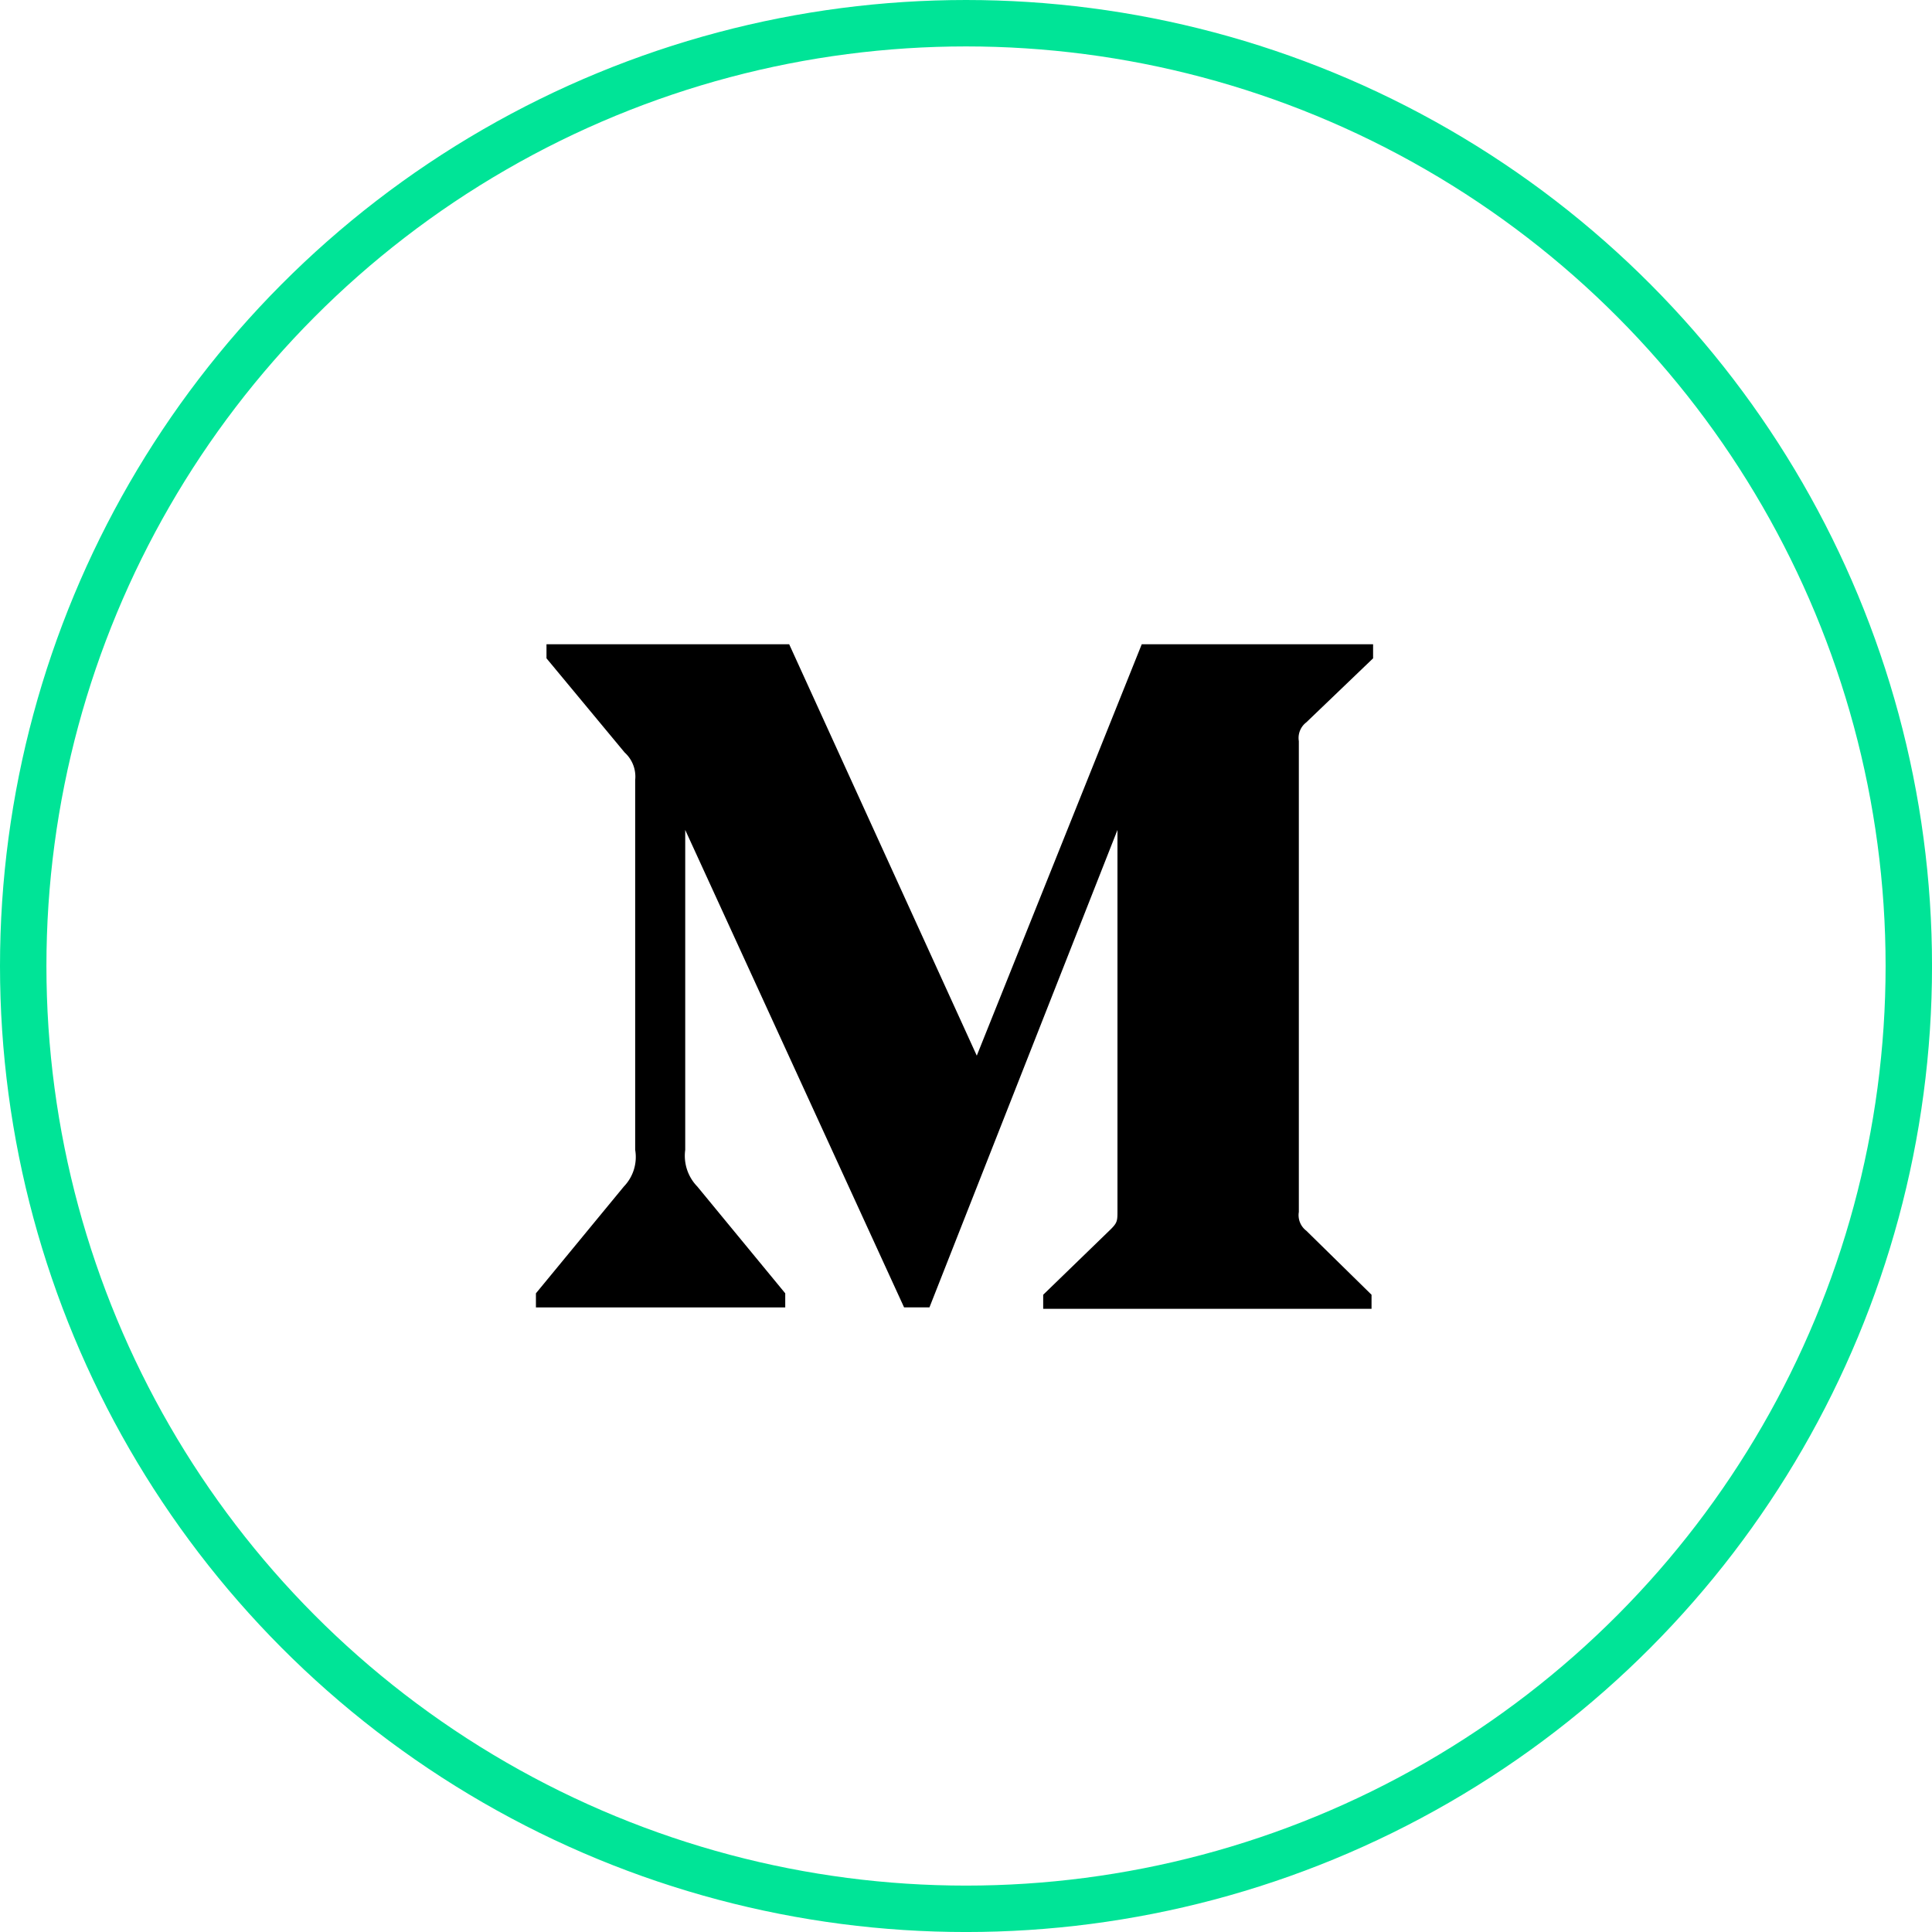 <svg xmlns="http://www.w3.org/2000/svg" width="83.235" height="83.235" viewBox="0 0 83.235 83.235">
  <g id="medium" transform="translate(1 1)">
    <ellipse id="Ellipse_4" data-name="Ellipse 4" cx="40.618" cy="40.618" rx="40.618" ry="40.618" fill="none" stroke="#00e497" stroke-miterlimit="10" stroke-width="2"/>
    <path id="iconmonstr-medium-1" d="M4.277,8.841a1.4,1.4,0,0,0-.455-1.178L.455,3.606V3H10.911l8.082,17.724L26.1,3h9.967v.606l-2.879,2.76a.844.844,0,0,0-.32.808V27.458a.842.842,0,0,0,.32.807L36,31.025v.606H21.854v-.606L24.768,28.2c.286-.286.286-.37.286-.807V11l-8.1,20.569H15.861L6.432,11V24.782a1.9,1.9,0,0,0,.521,1.581l3.788,4.6v.607H0v-.607l3.788-4.6a1.831,1.831,0,0,0,.488-1.581V8.841Z" transform="translate(22.089 23.756)" fill-rule="evenodd"/>
  </g>
</svg>
